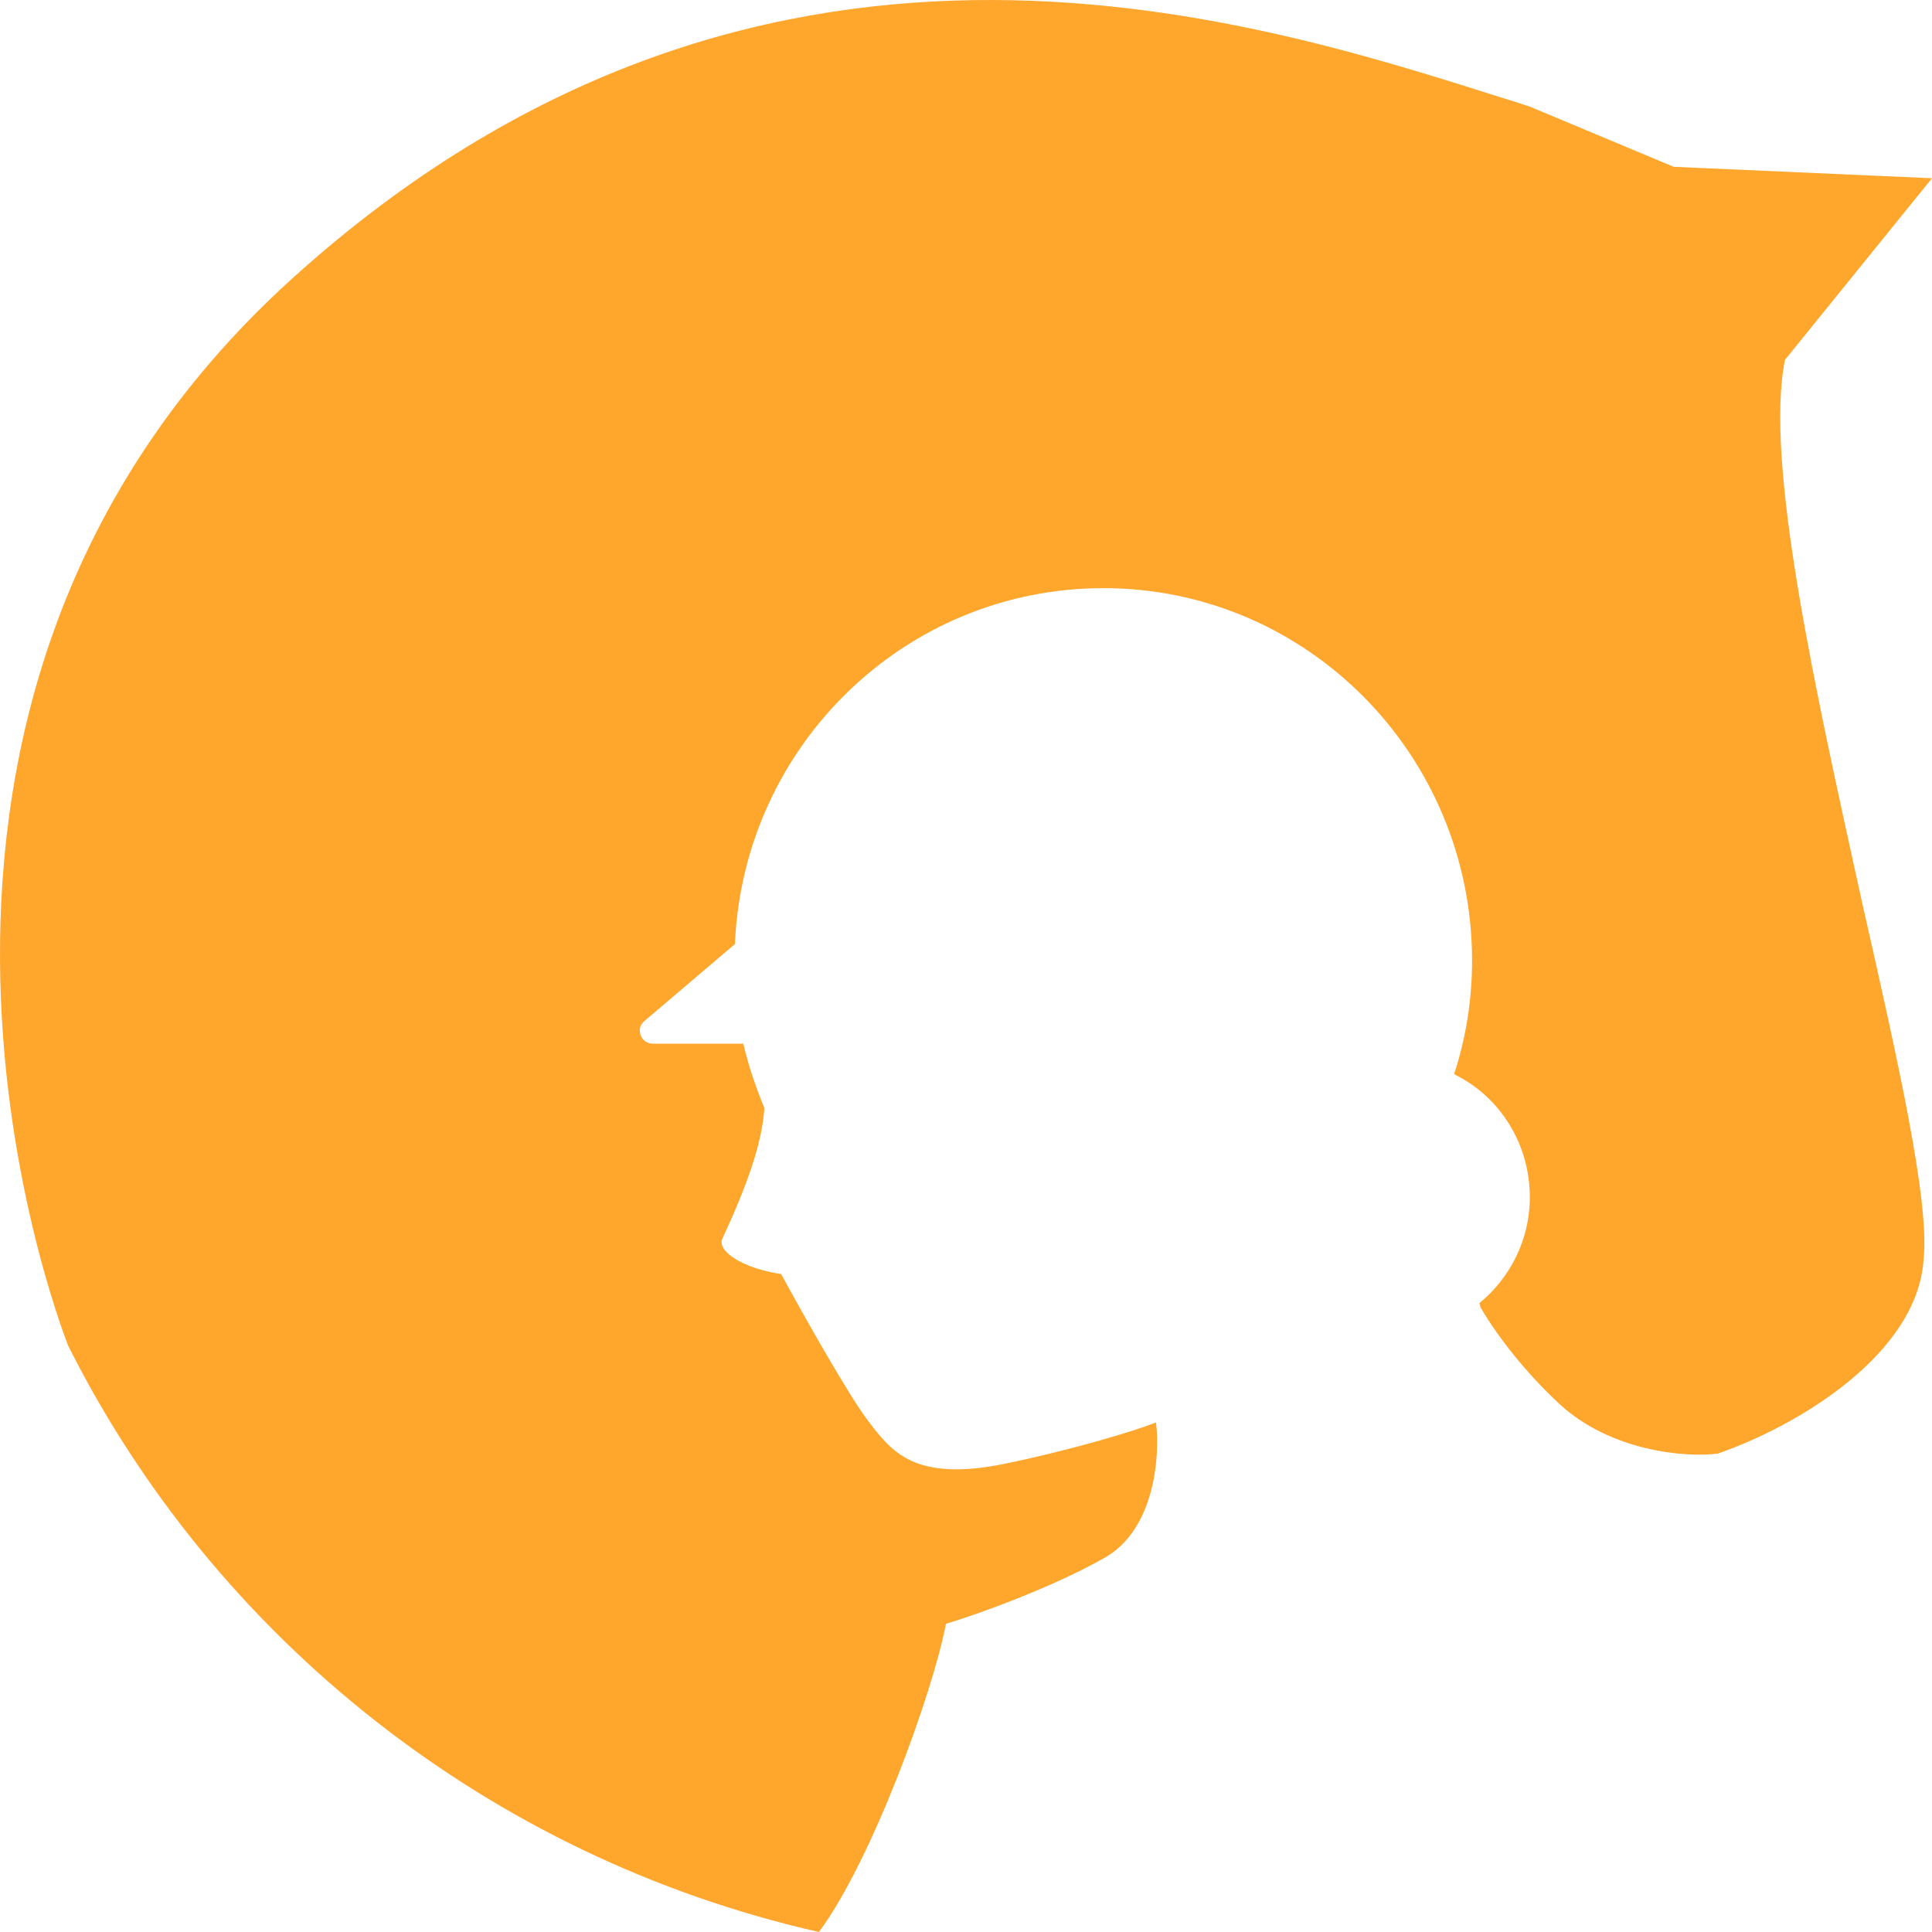 <svg width="1036" height="1036" viewBox="0 0 1036 1036" fill="none" xmlns="http://www.w3.org/2000/svg">
<g clip-path="url(#clip0)">
<path d="M156.474 149.549C-94.658 377.144 30.345 705.459 36.539 721.597C115.37 878.52 262.333 995.934 439.138 1036C467.293 998.16 499.95 908.569 507.271 870.73C524.163 865.721 564.142 851.253 591.732 835.672C619.323 820.648 622.139 780.582 619.886 762.775C608.625 767.227 575.966 777.243 538.24 785.034C490.941 794.494 478.554 778.913 466.167 762.775C456.031 749.976 430.692 704.902 418.868 683.2C396.907 679.862 384.52 670.402 387.335 664.28C399.724 637.57 408.733 613.642 409.859 594.166C405.354 583.036 401.413 571.907 398.598 559.665H350.173C343.415 559.665 340.6 551.318 345.667 547.423L394.092 506.244C398.598 399.959 485.311 315.376 591.732 315.376C700.969 315.376 789.372 404.967 789.372 515.147C789.372 536.293 785.994 556.882 779.8 575.802L780.363 576.359C804.013 588.045 820.342 613.086 820.342 642.022C820.342 664.837 809.644 685.426 793.314 698.781C793.314 699.338 793.877 700.451 793.877 701.007C802.323 715.475 816.963 734.952 836.108 752.759C863.699 778.356 904.24 781.695 921.133 779.469C964.49 764.444 1028.12 726.048 1031.49 675.41C1034.88 644.248 1017.42 567.455 998.274 482.872C974.062 372.692 945.907 248.044 957.169 192.953L1036 95.572L897.483 89.451L820.342 57.176C815.274 55.506 810.207 53.837 804.575 52.167C666.059 8.207 404.791 -75.263 156.474 149.549Z" fill="#FFA62D"/>
</g>
<defs>
<clipPath id="clip0">
<rect width="1036" height="1036" fill="white"/>
</clipPath>
</defs>
</svg>
